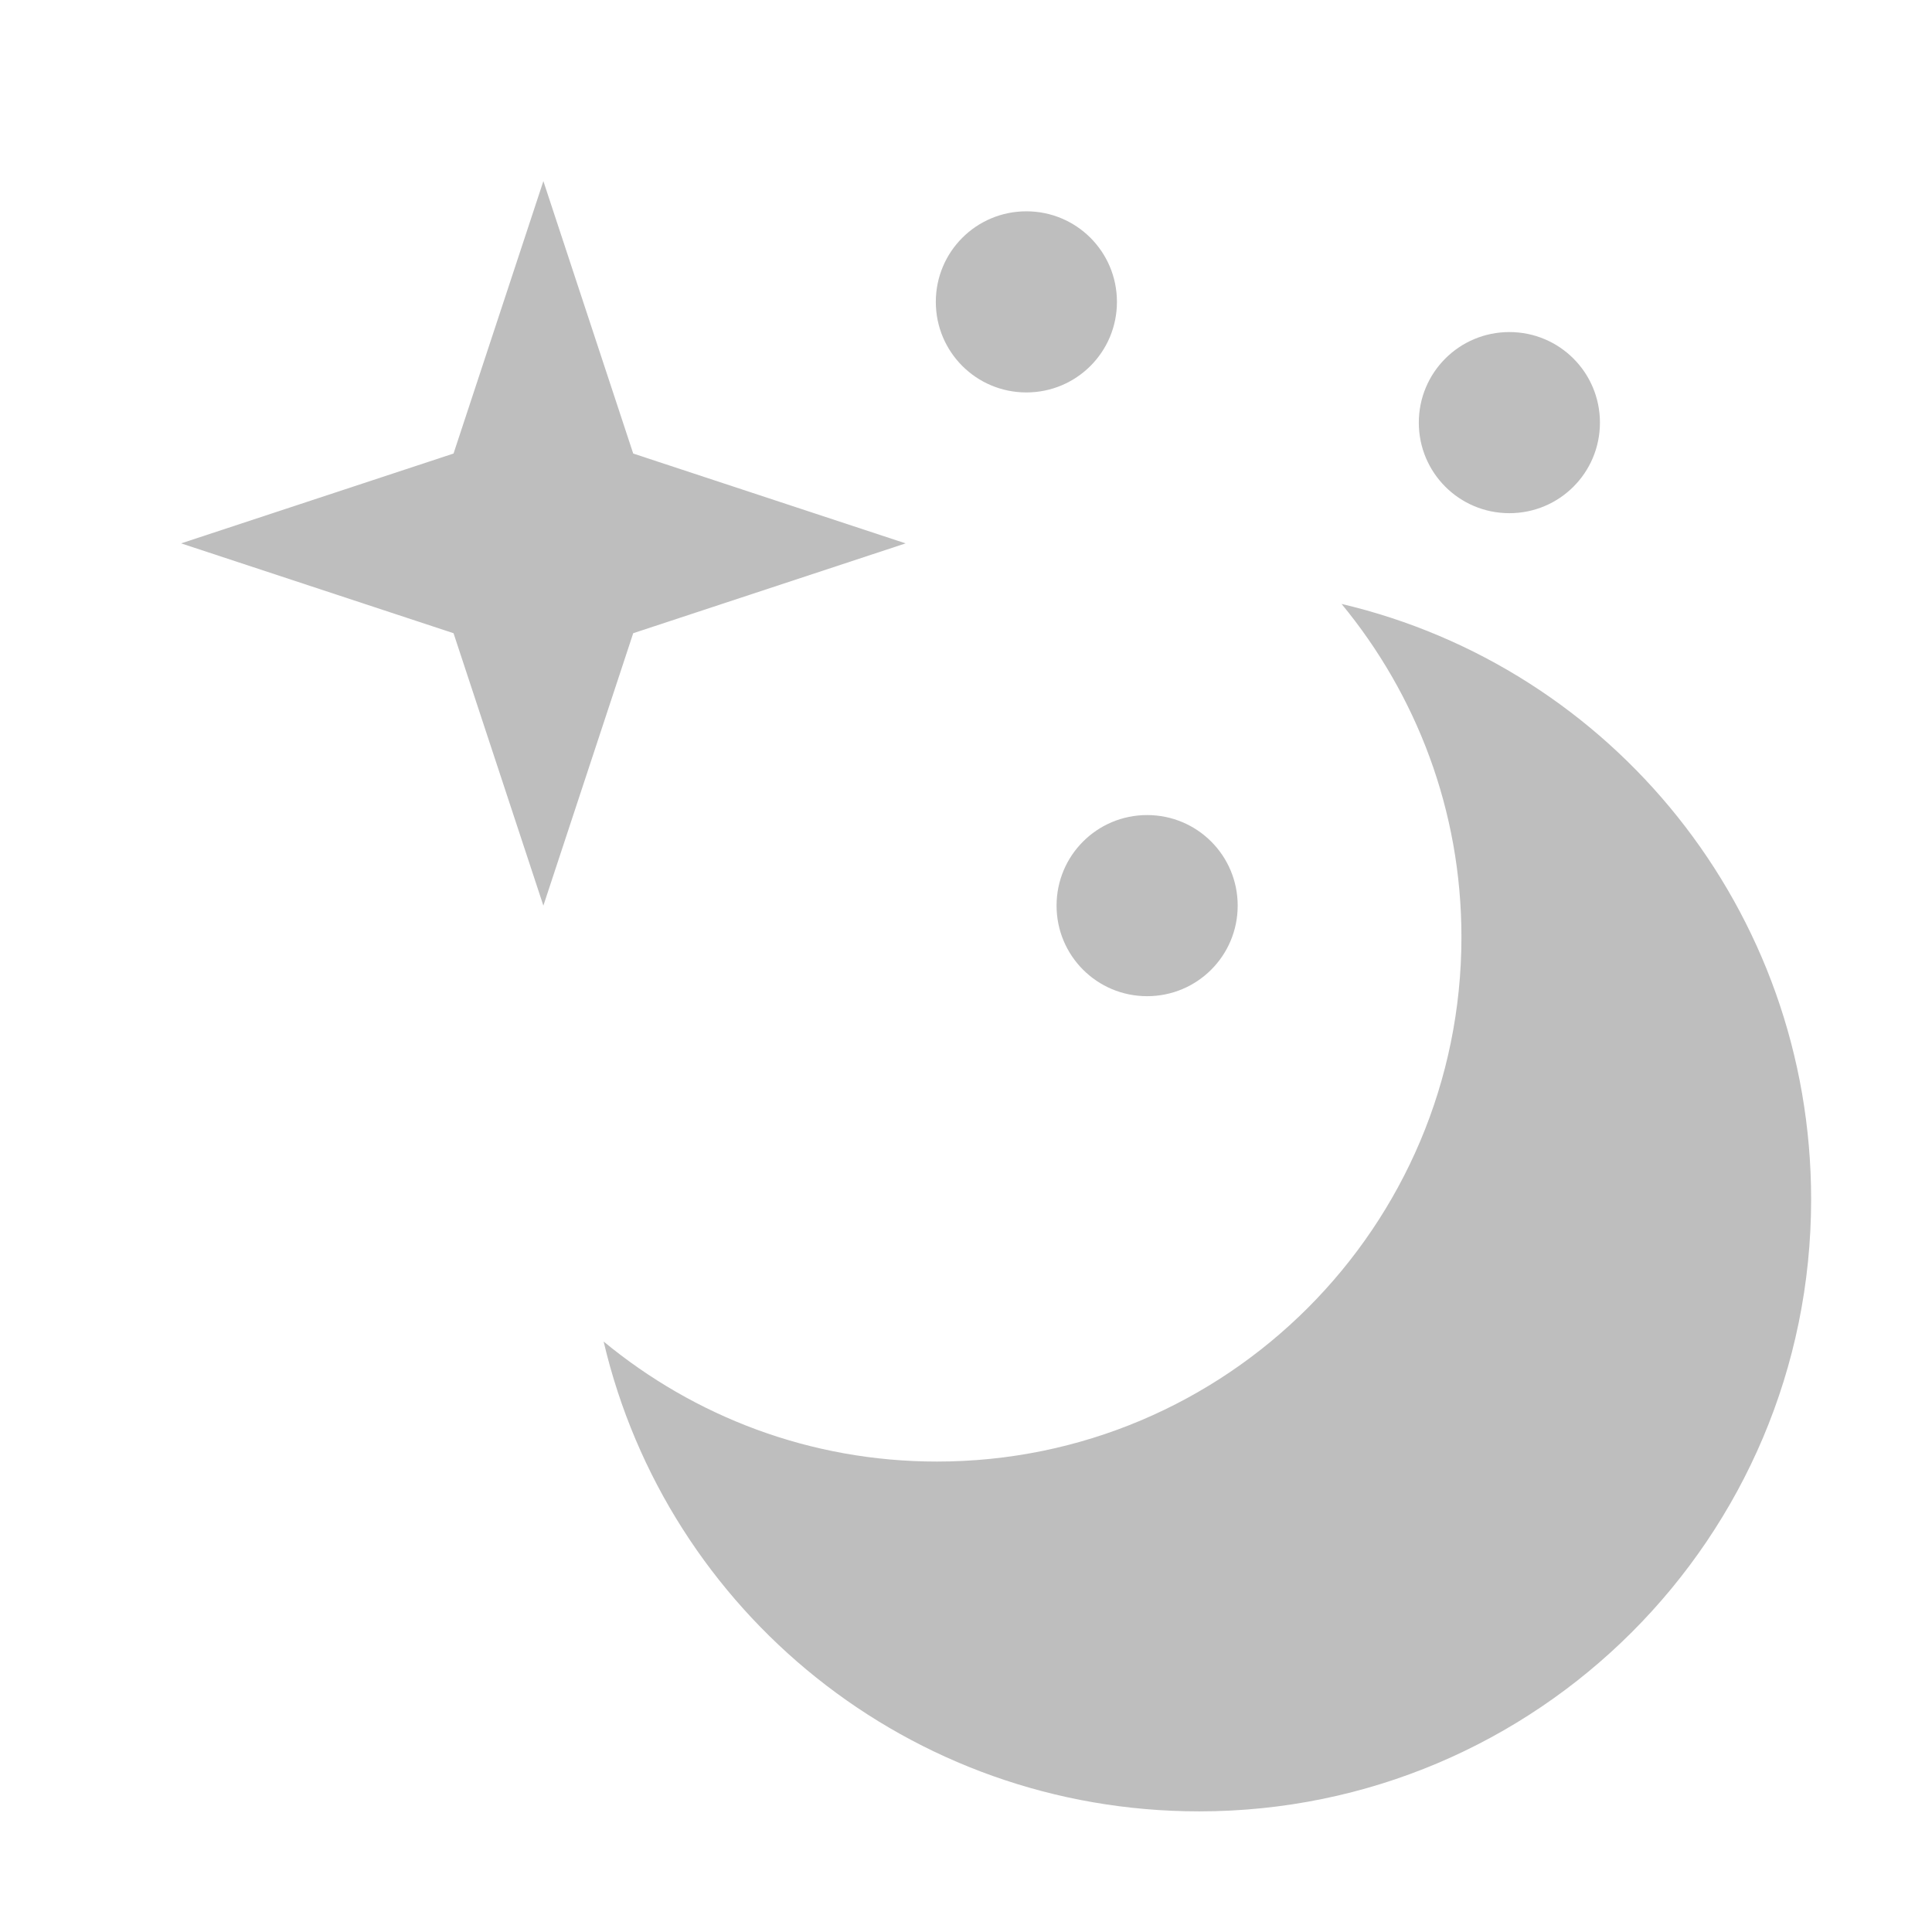 <?xml version="1.0" encoding="UTF-8"?>
<svg width="16" height="16" version="1.1" xmlns="http://www.w3.org/2000/svg">
 <path d="m4.5 1.5-0.744 2.256-2.256 0.744 2.256 0.744 0.744 2.256 0.744-2.256 2.256-0.744-2.256-0.744-0.744-2.256zm4 0.25c-0.415 0-0.75 0.335-0.75 0.75s0.335 0.75 0.75 0.75 0.75-0.335 0.75-0.75-0.335-0.75-0.75-0.75zm4 1c-0.415 0-0.75 0.335-0.75 0.75s0.335 0.75 0.75 0.75 0.75-0.335 0.75-0.75-0.335-0.75-0.75-0.75zm-1.391 2.25c0.62 0.751 0.994 1.71 0.994 2.76 0 2.399-1.945 4.344-4.344 4.344-1.05 0-2.009-0.374-2.76-0.994 0.525 2.239 2.533 3.891 4.932 3.891 2.799 0 5.068-2.269 5.068-5.068 0-2.399-1.652-4.406-3.891-4.932zm-1.609 1.75c-0.415 0-0.75 0.335-0.75 0.75s0.335 0.75 0.75 0.75 0.75-0.335 0.75-0.75-0.335-0.75-0.75-0.75z" color="#bebebe" fill="#bebebe"/>
</svg>
